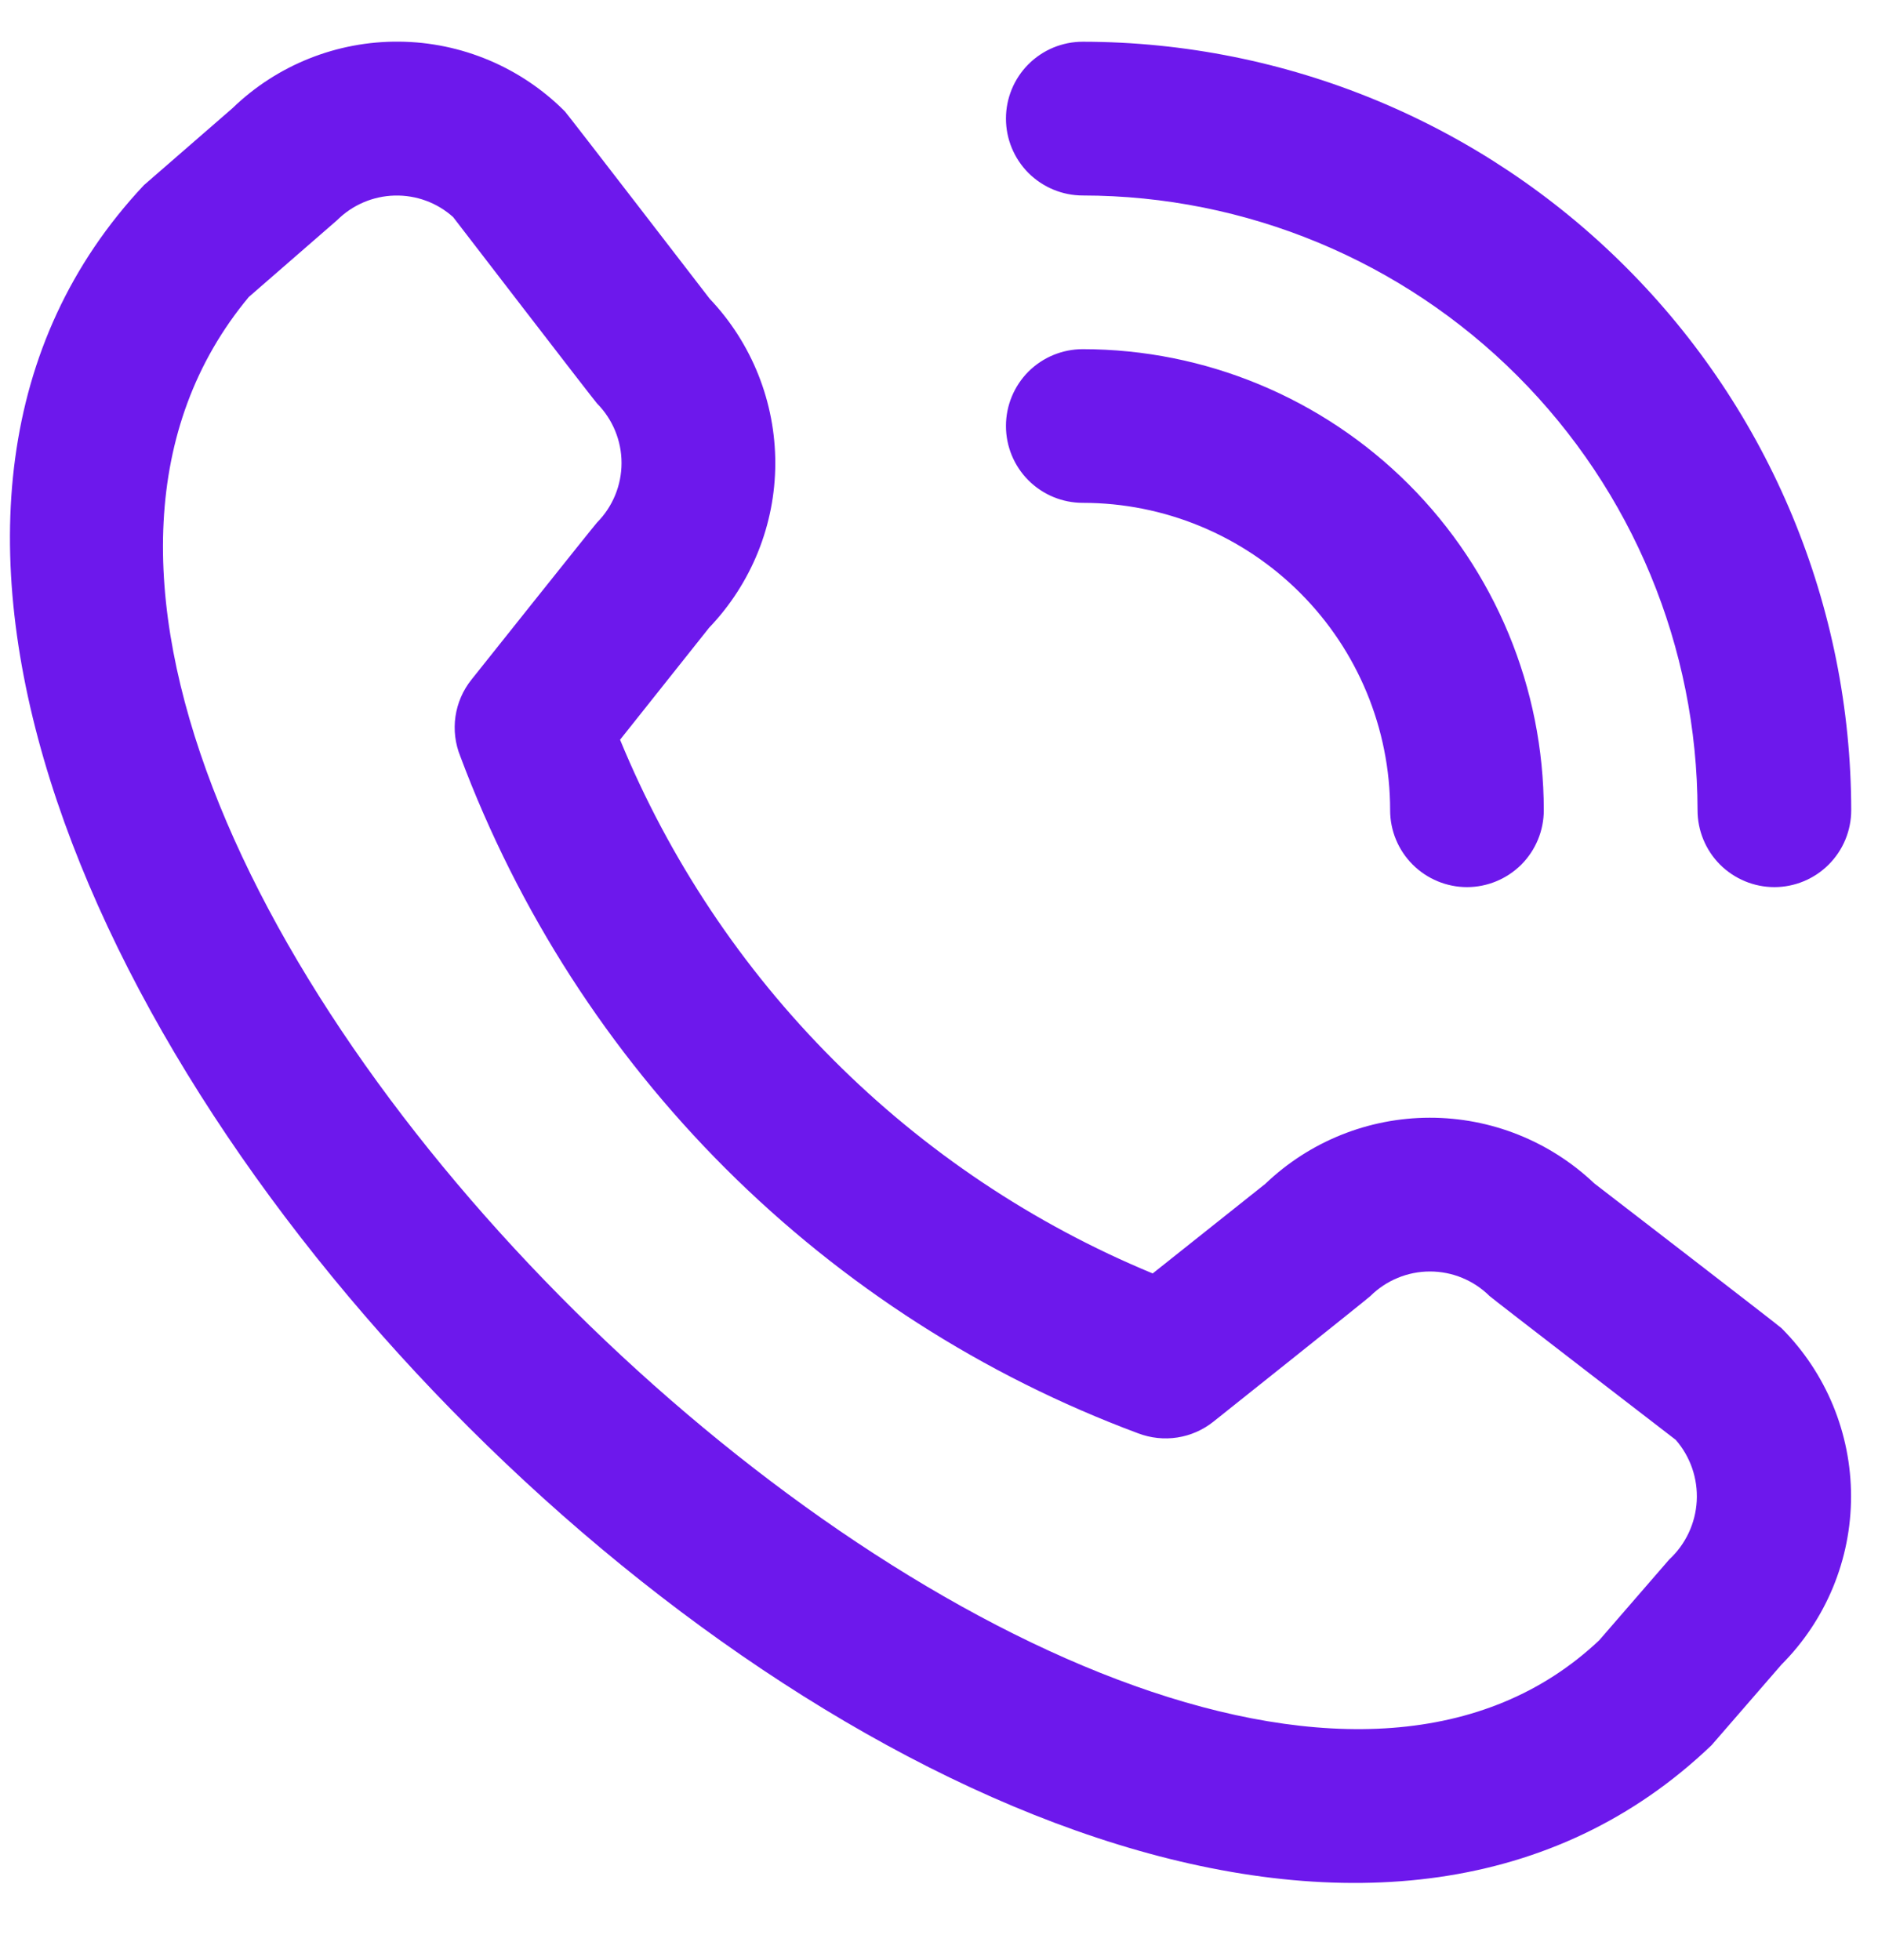 <svg width="23" height="24" viewBox="0 0 23 24" fill="none" xmlns="http://www.w3.org/2000/svg">
<path d="M12.32 1.452C12.32 1.203 12.419 0.963 12.595 0.787C12.772 0.61 13.011 0.511 13.261 0.511C15.756 0.514 18.148 1.506 19.912 3.271C21.677 5.035 22.669 7.427 22.672 9.922C22.672 10.172 22.573 10.411 22.396 10.588C22.22 10.764 21.98 10.864 21.731 10.864C21.481 10.864 21.242 10.764 21.065 10.588C20.889 10.411 20.79 10.172 20.79 9.922C20.787 7.926 19.994 6.013 18.582 4.601C17.171 3.19 15.257 2.396 13.261 2.394C13.011 2.394 12.772 2.294 12.595 2.118C12.419 1.941 12.32 1.702 12.32 1.452ZM13.261 6.158C14.259 6.158 15.217 6.555 15.923 7.261C16.629 7.967 17.025 8.924 17.025 9.922C17.025 10.172 17.124 10.411 17.301 10.588C17.477 10.764 17.717 10.864 17.966 10.864C18.216 10.864 18.455 10.764 18.632 10.588C18.808 10.411 18.907 10.172 18.907 9.922C18.906 8.425 18.311 6.99 17.252 5.931C16.193 4.873 14.758 4.277 13.261 4.276C13.011 4.276 12.772 4.375 12.595 4.551C12.419 4.728 12.32 4.967 12.32 5.217C12.32 5.466 12.419 5.706 12.595 5.882C12.772 6.059 13.011 6.158 13.261 6.158ZM21.818 16.265C22.364 16.812 22.67 17.552 22.67 18.325C22.67 19.097 22.364 19.838 21.818 20.385L20.962 21.372C13.254 28.751 -5.502 10 1.763 2.267L2.846 1.326C3.393 0.796 4.127 0.503 4.889 0.51C5.651 0.517 6.38 0.824 6.918 1.364C6.947 1.393 8.691 3.658 8.691 3.658C9.208 4.202 9.496 4.924 9.495 5.675C9.494 6.425 9.203 7.146 8.684 7.688L7.594 9.059C8.197 10.524 9.084 11.856 10.204 12.977C11.323 14.099 12.653 14.989 14.117 15.595L15.496 14.498C16.038 13.979 16.759 13.689 17.509 13.688C18.259 13.687 18.981 13.975 19.525 14.492C19.525 14.492 21.789 16.235 21.818 16.265ZM20.523 17.633C20.523 17.633 18.271 15.9 18.242 15.871C18.048 15.679 17.786 15.571 17.513 15.571C17.24 15.571 16.978 15.679 16.784 15.871C16.759 15.898 14.861 17.41 14.861 17.41C14.733 17.512 14.581 17.579 14.419 17.604C14.257 17.629 14.092 17.611 13.939 17.553C12.043 16.847 10.32 15.741 8.887 14.311C7.455 12.881 6.347 11.159 5.638 9.264C5.575 9.109 5.554 8.94 5.578 8.775C5.602 8.609 5.67 8.453 5.774 8.323C5.774 8.323 7.287 6.423 7.312 6.399C7.504 6.205 7.612 5.943 7.612 5.67C7.612 5.397 7.504 5.135 7.312 4.941C7.283 4.913 5.55 2.659 5.55 2.659C5.354 2.482 5.097 2.388 4.832 2.395C4.568 2.402 4.317 2.509 4.129 2.696L3.047 3.637C-2.263 10.021 13.991 25.374 19.586 20.087L20.443 19.098C20.644 18.912 20.765 18.655 20.78 18.382C20.795 18.108 20.703 17.84 20.523 17.633Z" fill="#6D18EC"/>
</svg>
